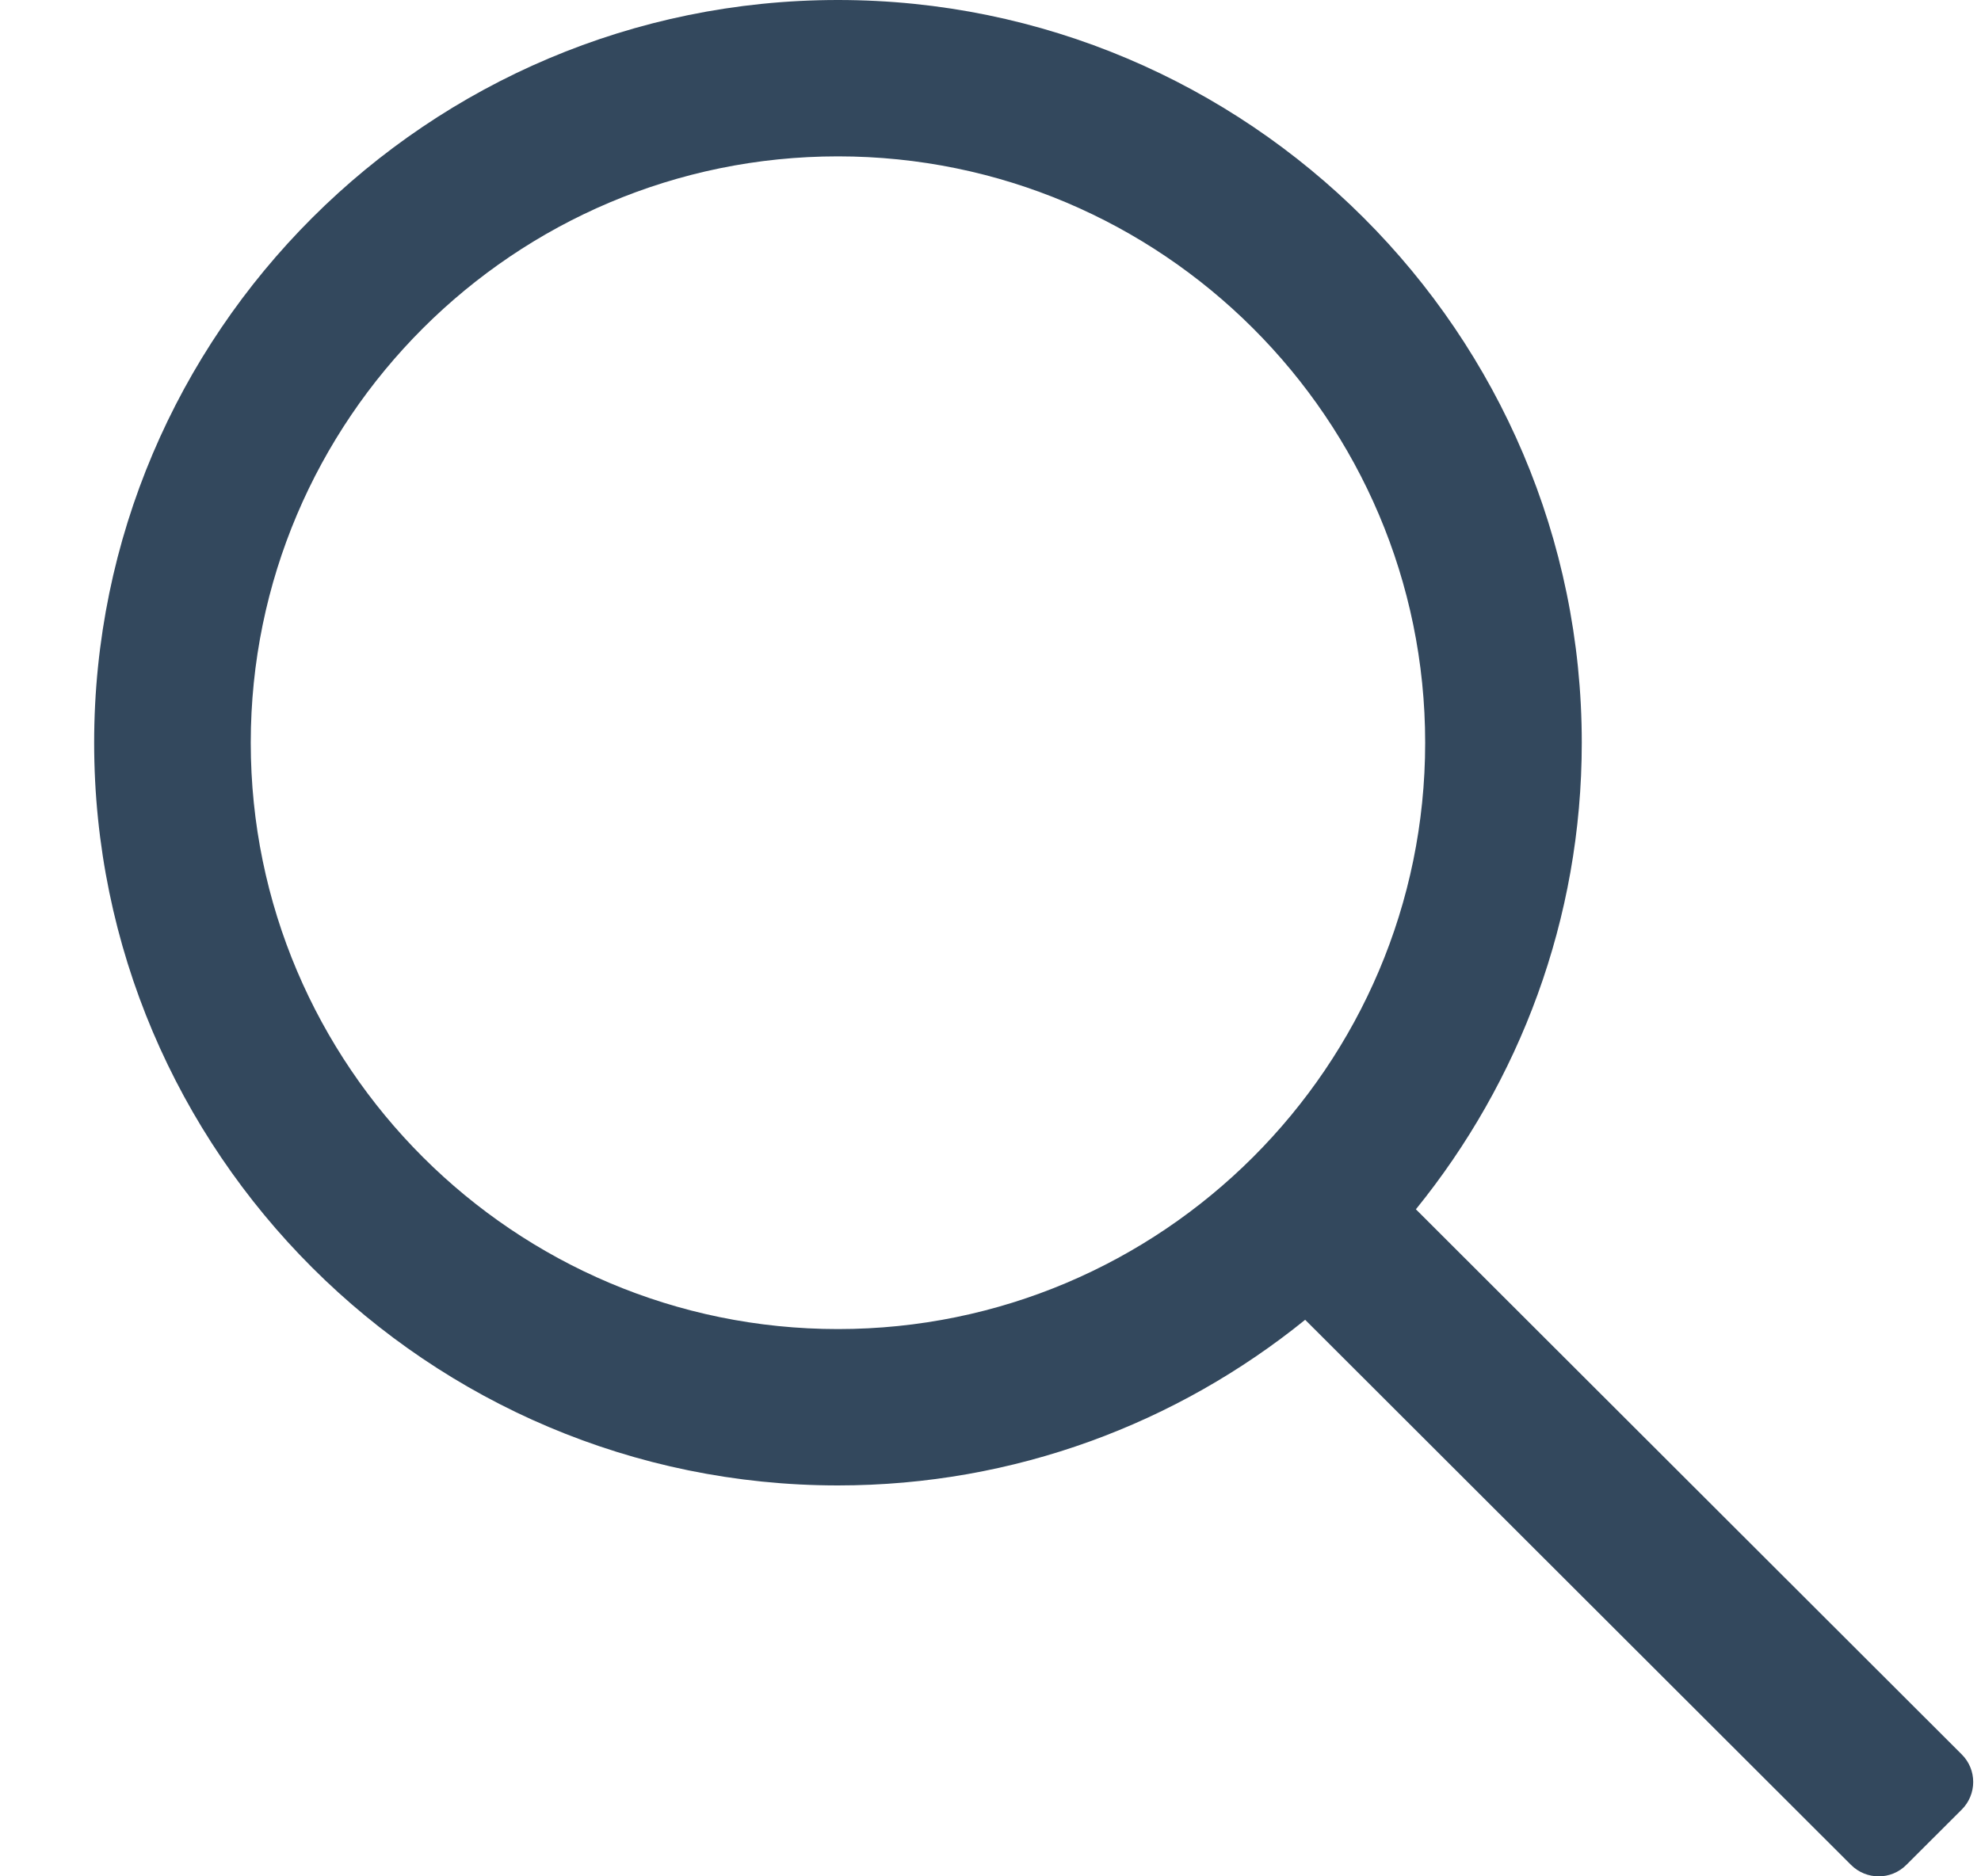 <svg width="19" height="18" viewBox="0 0 19 18" fill="none" xmlns="http://www.w3.org/2000/svg">
<g clip-path="url(#clip0_2401_117)">
<path d="M18.815 16.83L13.58 11.601C14.573 10.376 15.171 8.82 15.171 7.125C15.171 3.196 11.97 0 8.037 0C4.103 0 0.903 3.196 0.903 7.125C0.903 11.054 4.103 14.25 8.037 14.25C9.734 14.25 11.292 13.653 12.518 12.661L17.753 17.89C17.9 18.037 18.138 18.037 18.284 17.89L18.815 17.36C18.962 17.213 18.962 16.976 18.815 16.83ZM8.037 12.75C4.931 12.75 2.405 10.227 2.405 7.125C2.405 4.023 4.931 1.5 8.037 1.5C11.143 1.5 13.669 4.023 13.669 7.125C13.669 10.227 11.143 12.75 8.037 12.75Z" fill="#33485D"/>
</g>
<defs>
<clipPath id="clip0_2401_117">
<rect width="18.022" height="18" fill="white" transform="translate(0.903)"/>
</clipPath>
</defs>
</svg>

